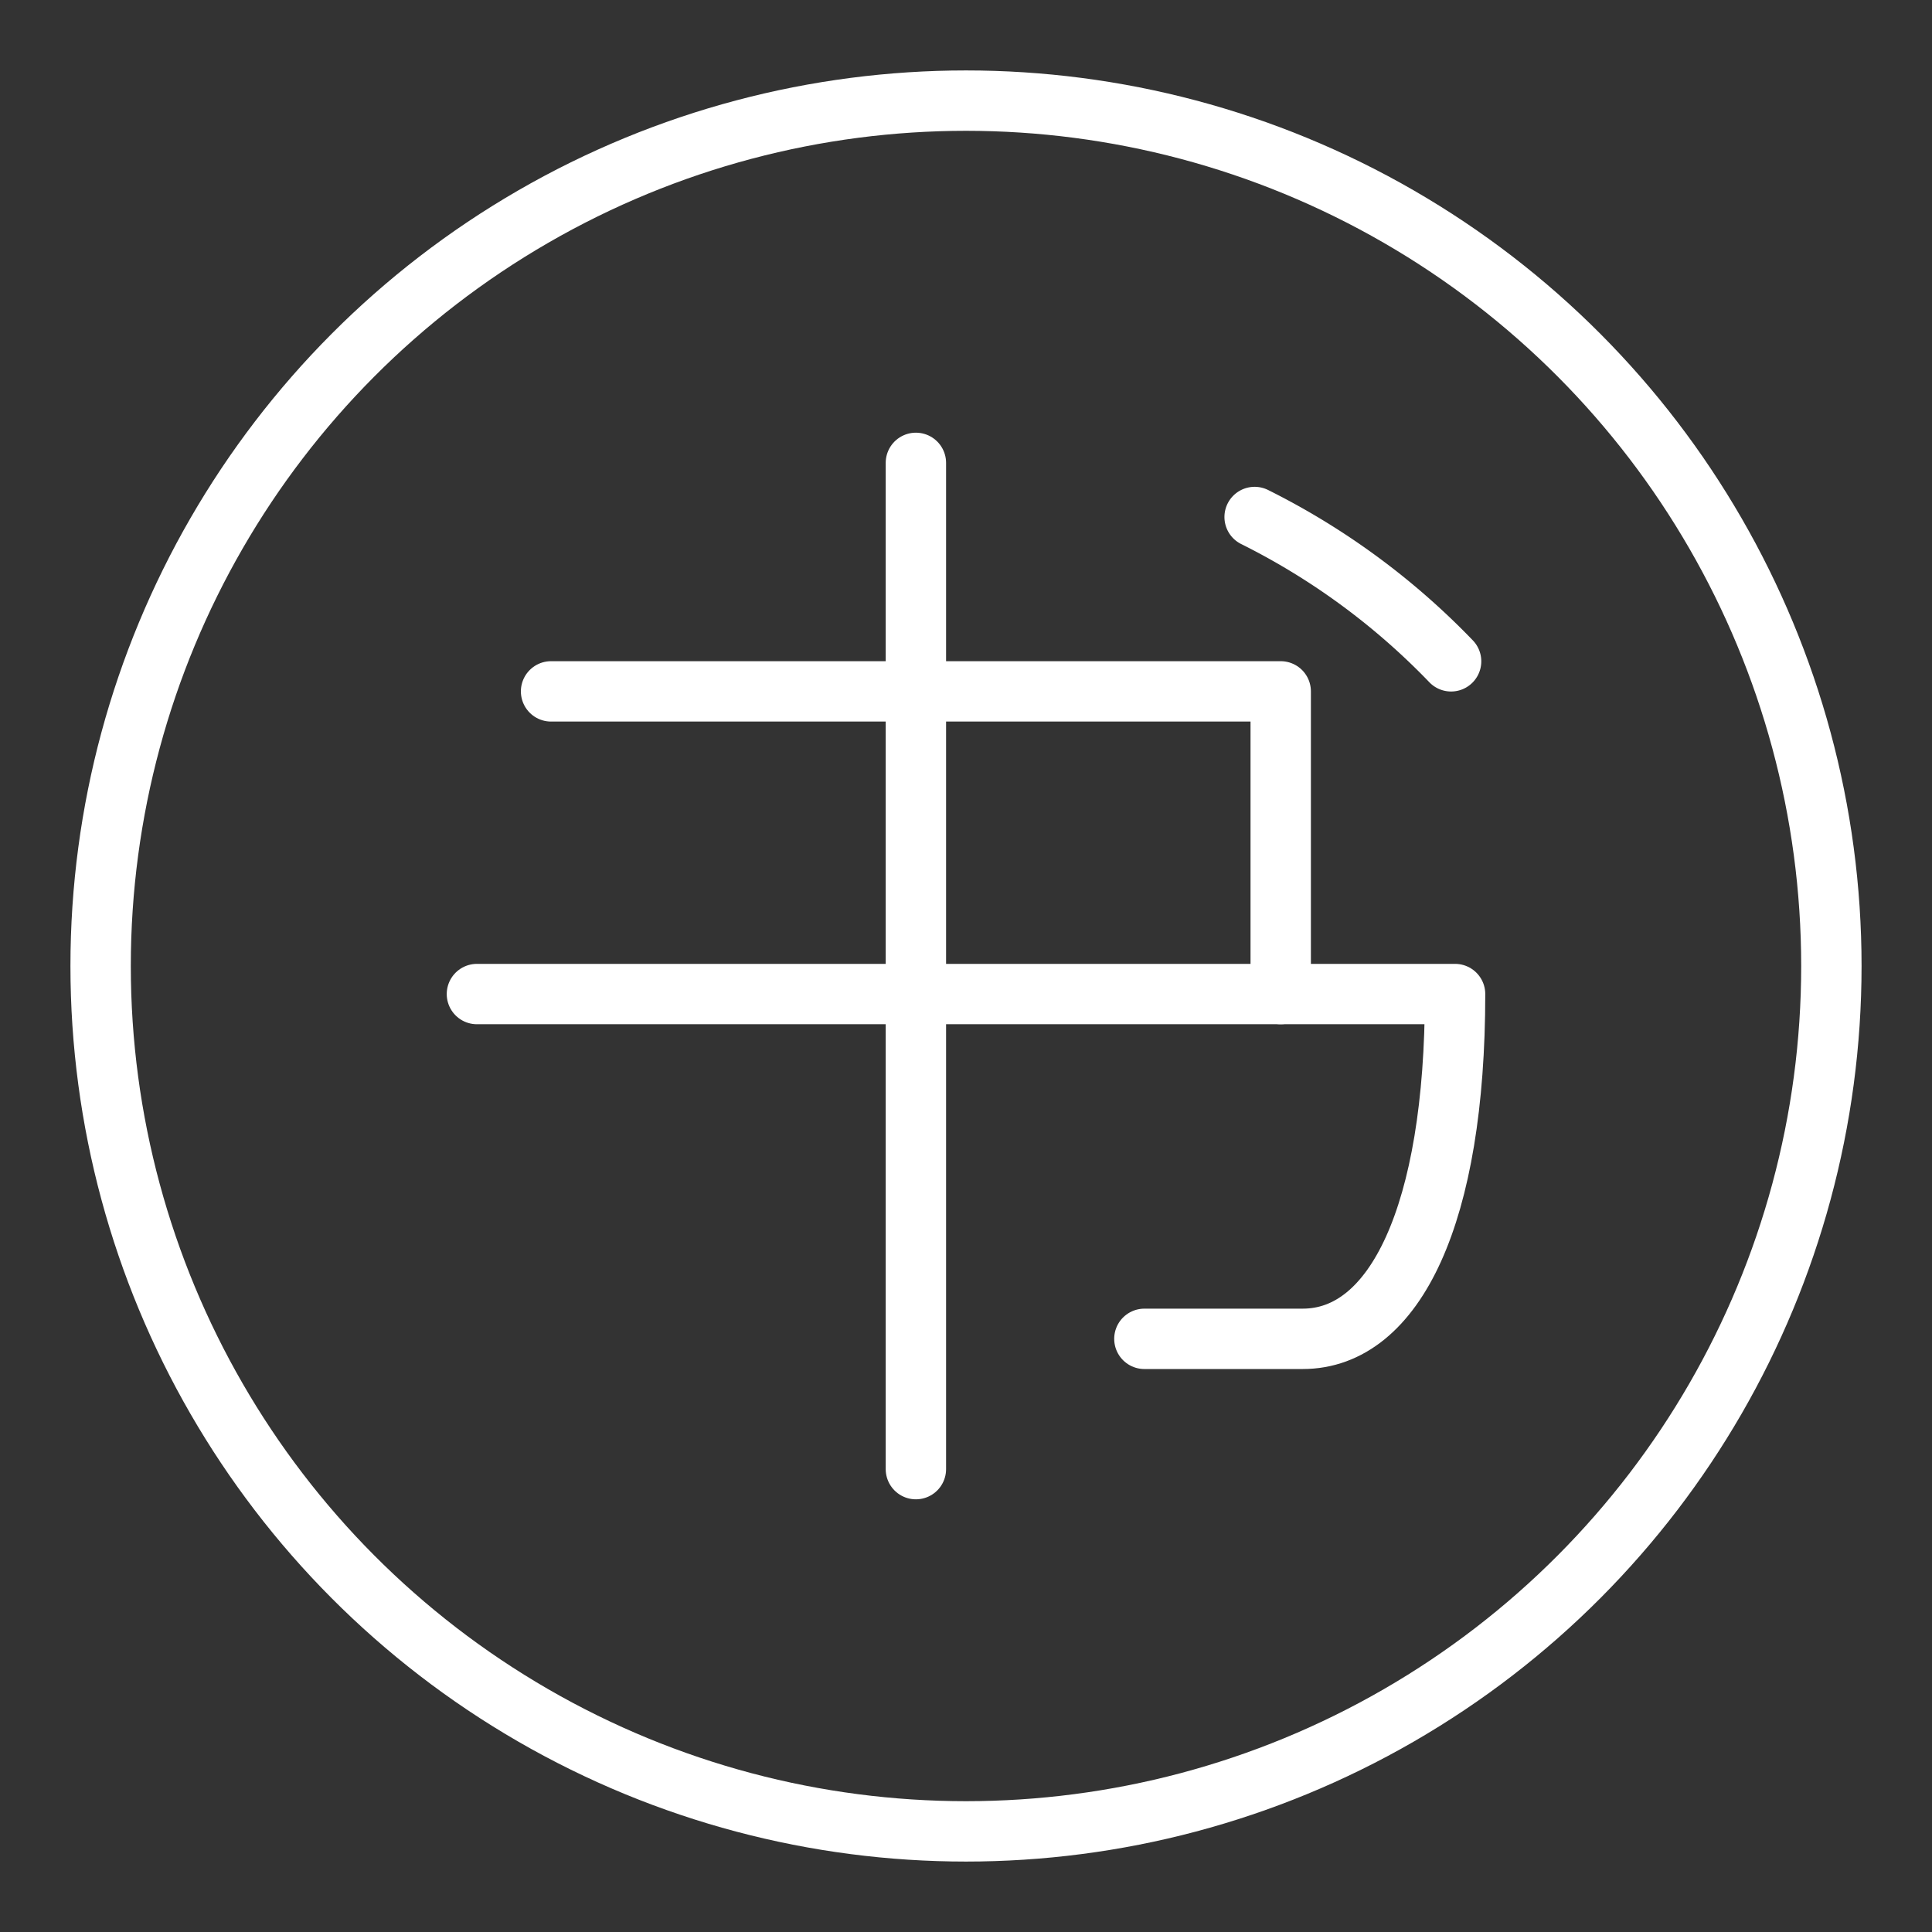 <ns0:svg xmlns:ns0="http://www.w3.org/2000/svg" viewBox="0 0 48 48" style="stroke-width:1.5px"><ns0:rect x="0" y="0" width="48" height="48" fill="#333333" stroke="none"/><ns0:defs style="stroke-width:1.5px"><ns0:style style="stroke-width:1.5px">.a{fill:none;stroke:#fff;stroke-linecap:round;stroke-linejoin:round;}</ns0:style></ns0:defs><ns0:line class="a" x1="22.755" y1="11.5" x2="22.755" y2="36.5" style="stroke-width:1.5px" /><ns0:polyline class="a" points="13.691 17.177 31.819 17.177 31.819 24.697" style="stroke-width:1.5px" /><ns0:path class="a" d="M11.849,24.697H36.151c0,5.478-1.494,8.566-3.785,8.566H28.432" style="stroke-width:1.5px" /><ns0:path class="a" d="M31.171,12.845A17.759,17.759,0,0,1,36.052,16.43" style="stroke-width:1.5px" /><ns0:circle class="a" cx="24" cy="24" r="21.5" style="stroke-width:1.5px" /></ns0:svg>